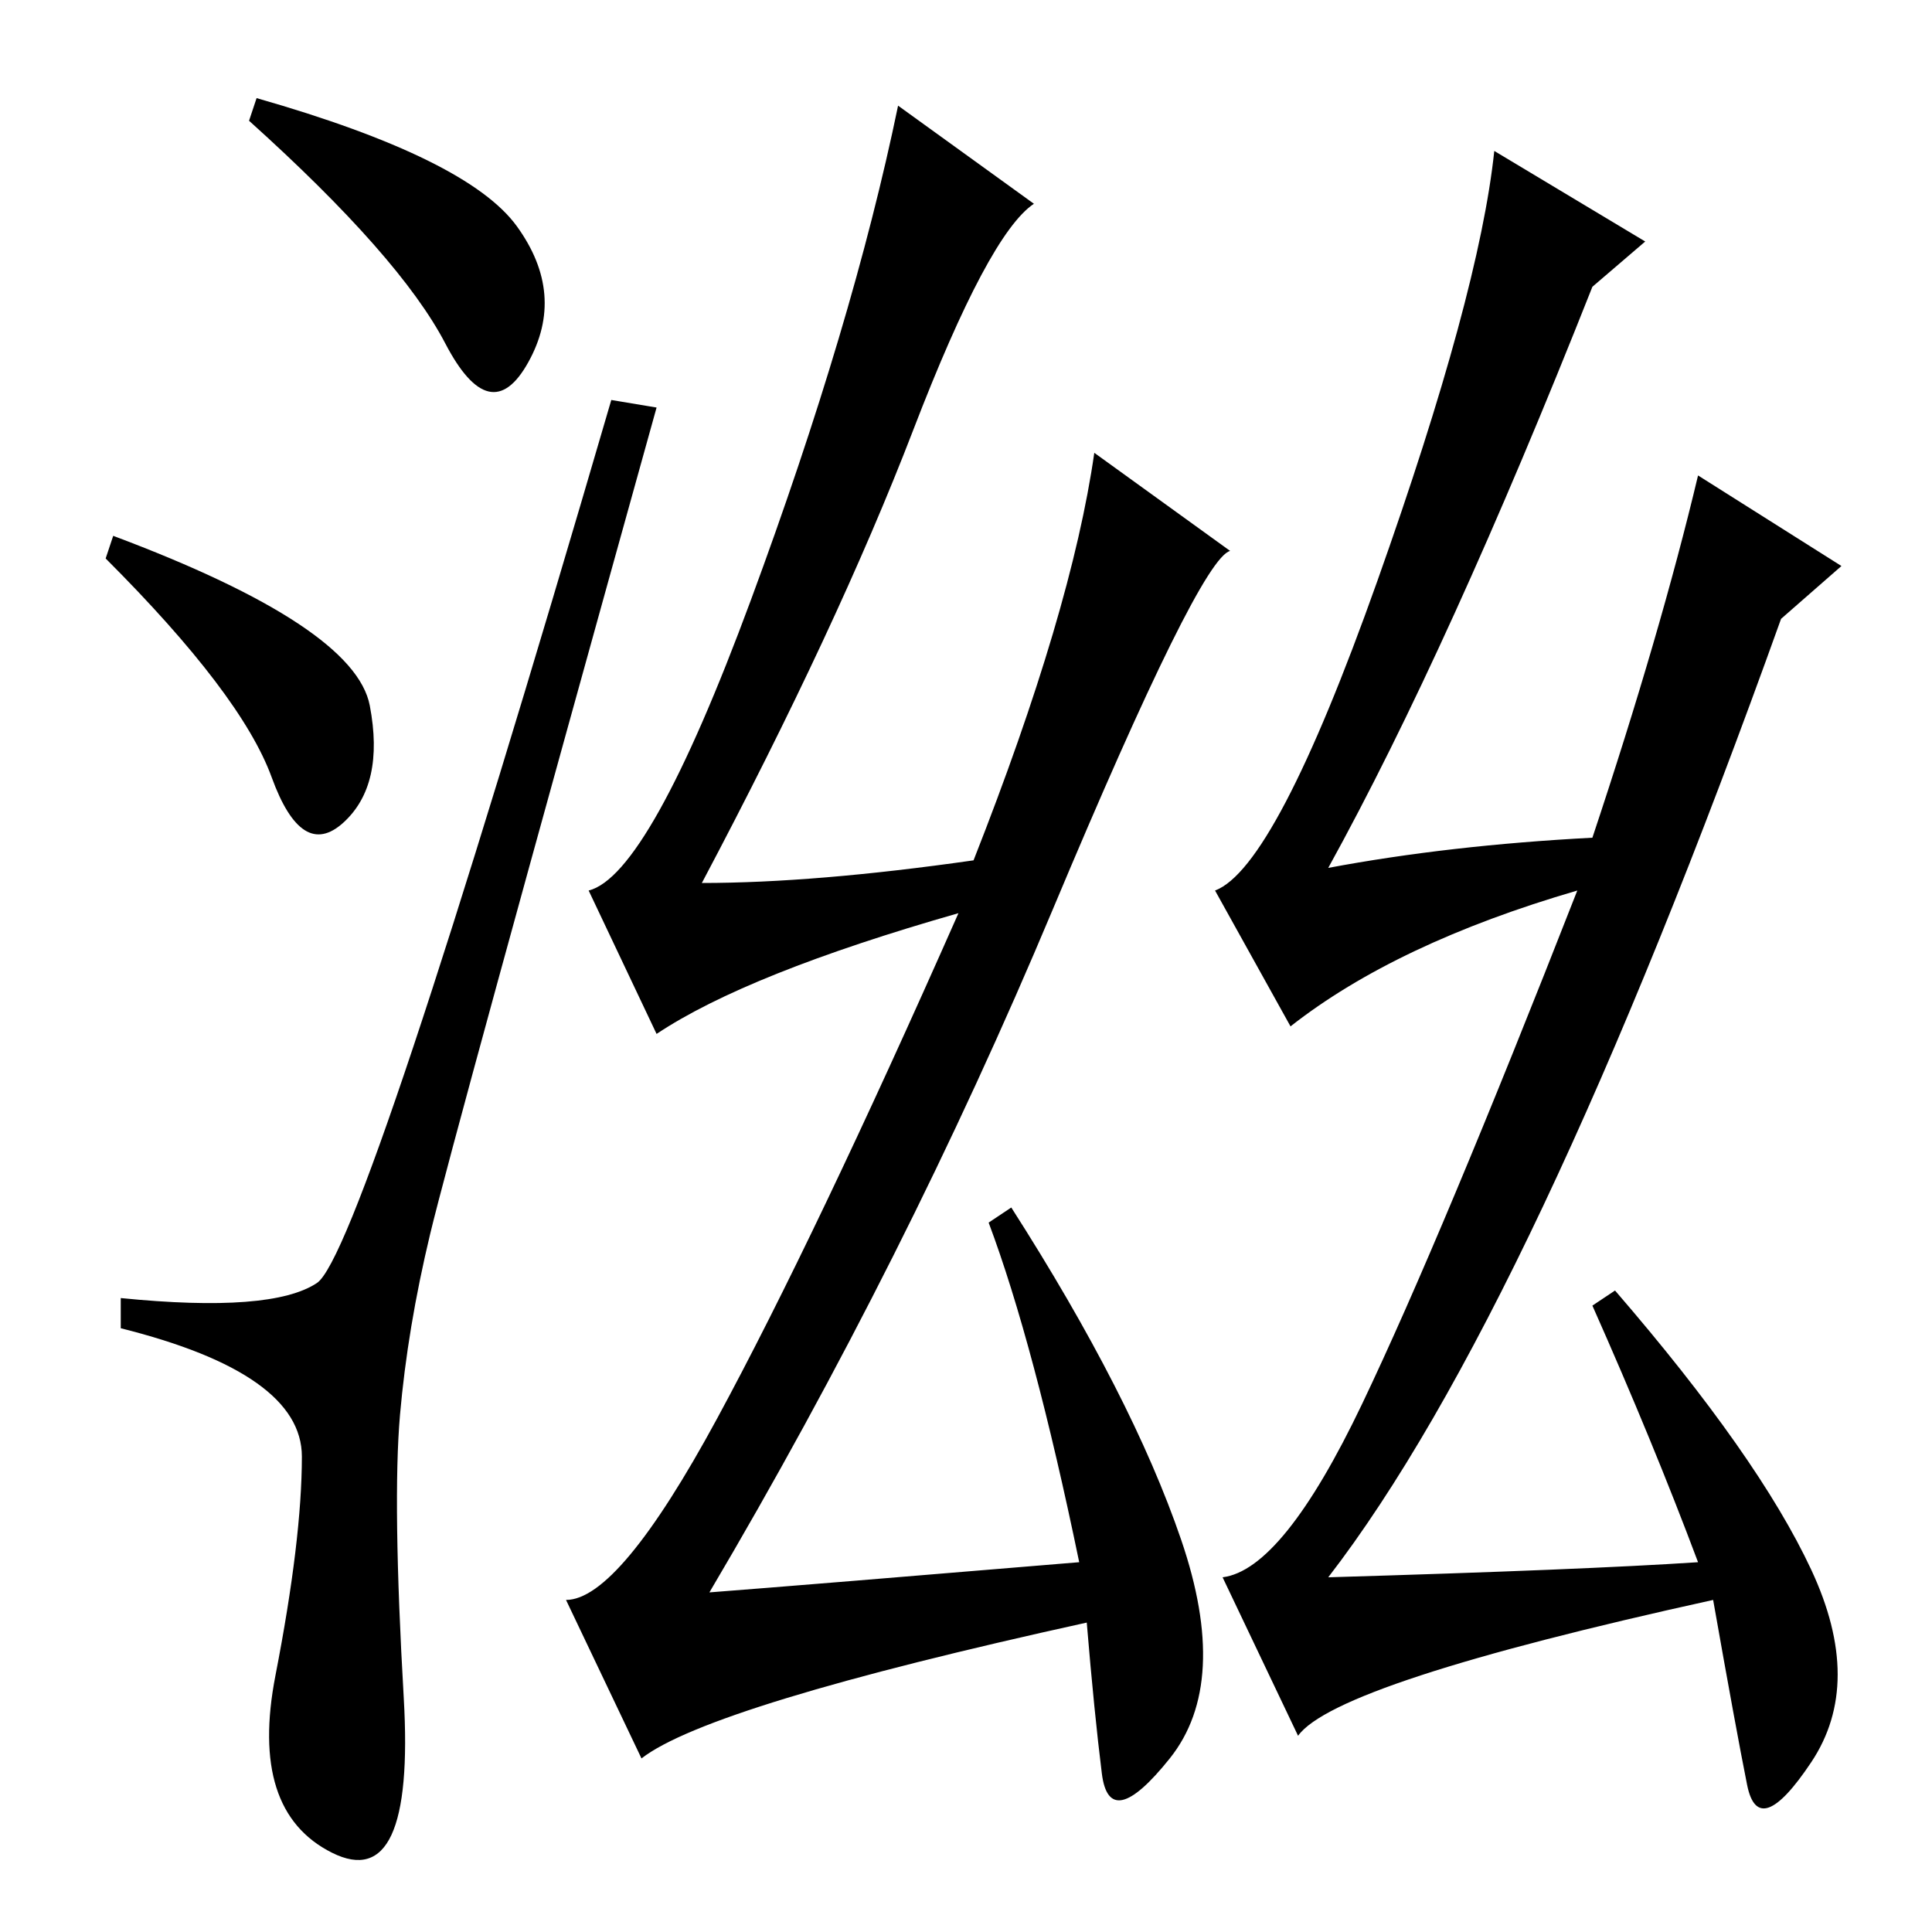 <?xml version="1.0" standalone="no"?>
<!DOCTYPE svg PUBLIC "-//W3C//DTD SVG 1.1//EN" "http://www.w3.org/Graphics/SVG/1.1/DTD/svg11.dtd" >
<svg xmlns="http://www.w3.org/2000/svg" xmlns:xlink="http://www.w3.org/1999/xlink" version="1.1" viewBox="0 -36 256 256">
  <g transform="matrix(1 0 0 -1 0 220)">
   <path fill="currentColor"
d="M68.5 226q6.5 -9 1.5 -18t-11 2.5t-26 29.5l1 3q28 -8 34.5 -17zM15 185q32 -12 34 -22.5t-3.5 -15.5t-9.5 6t-22 29zM42 86q6 4 39 117l6 -1q-27 -97 -30 -109.5t-4 -24t0.5 -37.5t-9.5 -20.5t-7.5 23.5t3.5 29t-24 17v4q20 -2 26 2zM129 142q13 33 16 54l18 -13
q-4 -1 -23.5 -47.5t-45.5 -90.5q13 1 49 4q-6 29 -12 45l3 2q16 -25 22.5 -44t-1.5 -29t-9 -2t-2 20q-50 -11 -59 -18l-10 21q7 0 20 24t32 67q-28 -8 -40 -16l-9 19q8 2 21.5 38.5t19.5 65.5l18 -13q-6 -4 -16 -30t-28 -60q15 0 36 3zM180.5 70q10.5 22 28.5 68
q-24 -7 -38 -18l-10 18q8 3 21.5 41t15.5 57l20 -12l-7 -6q-19 -48 -35 -77q16 3 35 4q9 27 14 48l19 -12l-8 -7q-33 -92 -60 -127q34 1 49 2q-6 16 -14 34l3 2q19 -22 26 -37t0 -25.5t-8.5 -3t-4.5 24.5q-50 -11 -55 -18l-10 21q8 1 18.5 23z" />
  </g>

</svg>
